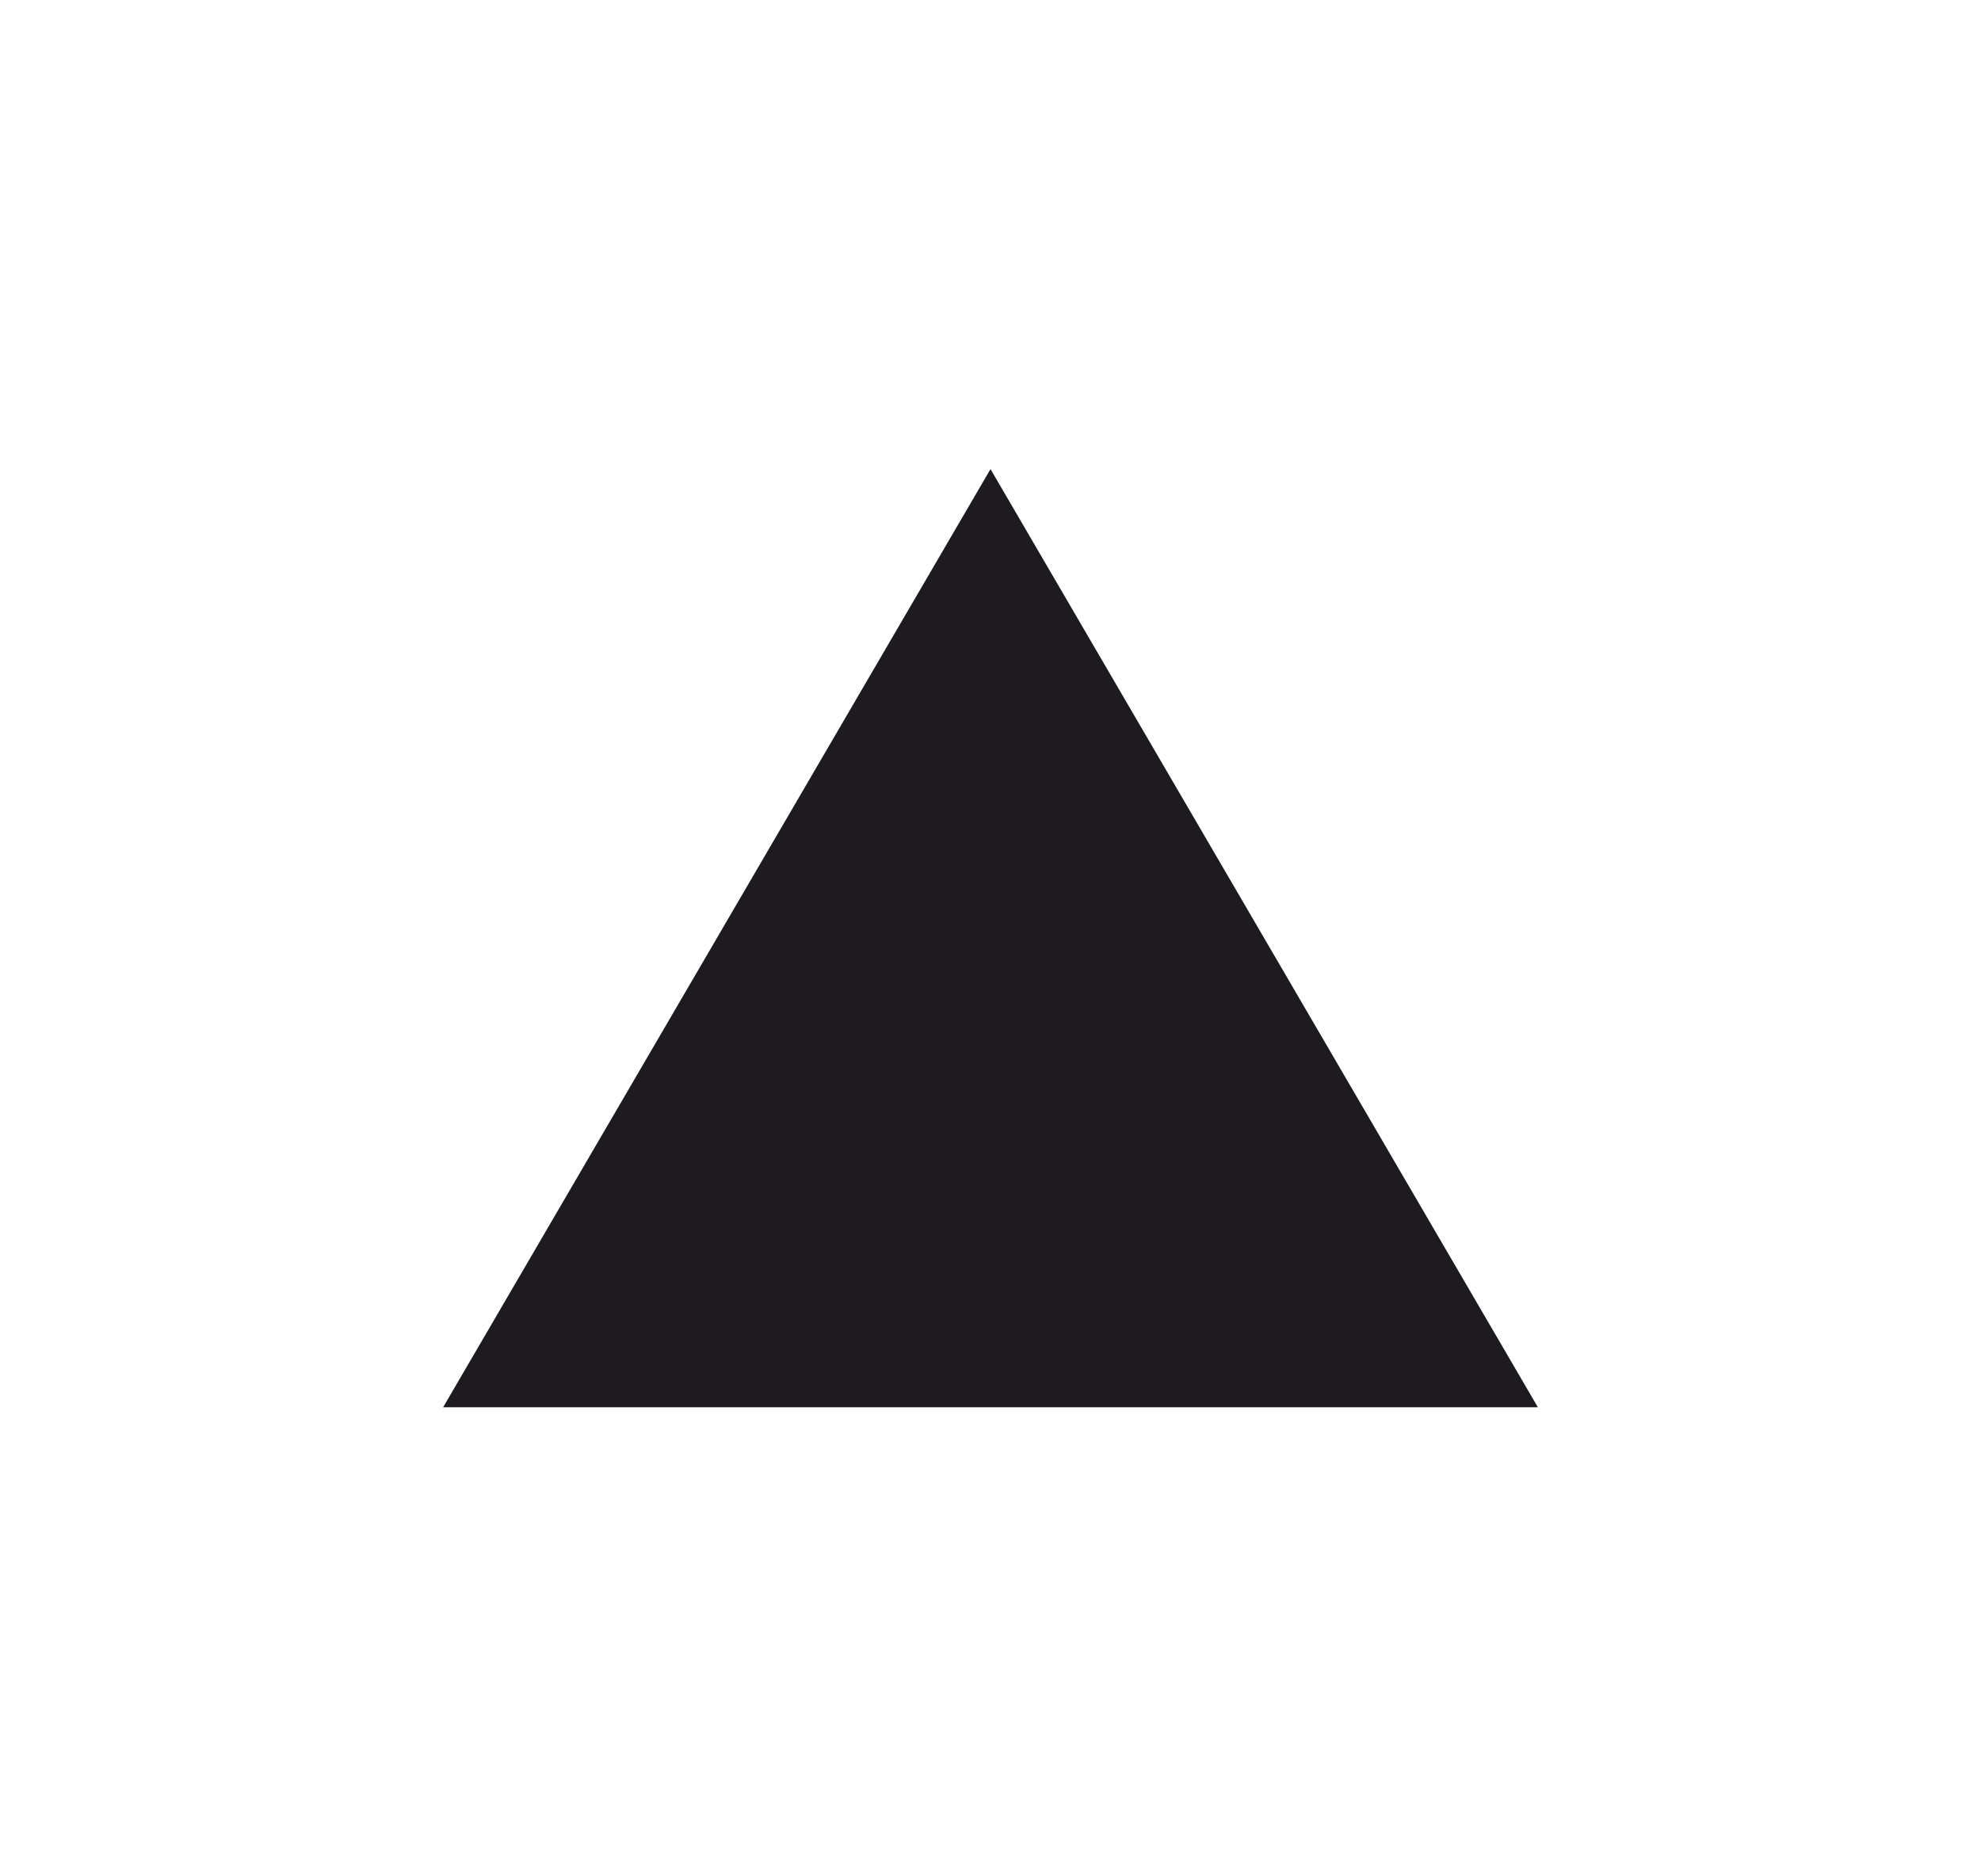 <svg width="19" height="18" viewBox="0 0 19 18" fill="none" xmlns="http://www.w3.org/2000/svg">
<path fill-rule="evenodd" clip-rule="evenodd" d="M9.5 4.5L14.75 13.5H4.25L9.5 4.5Z" fill="#1D1B20"/>
</svg>
